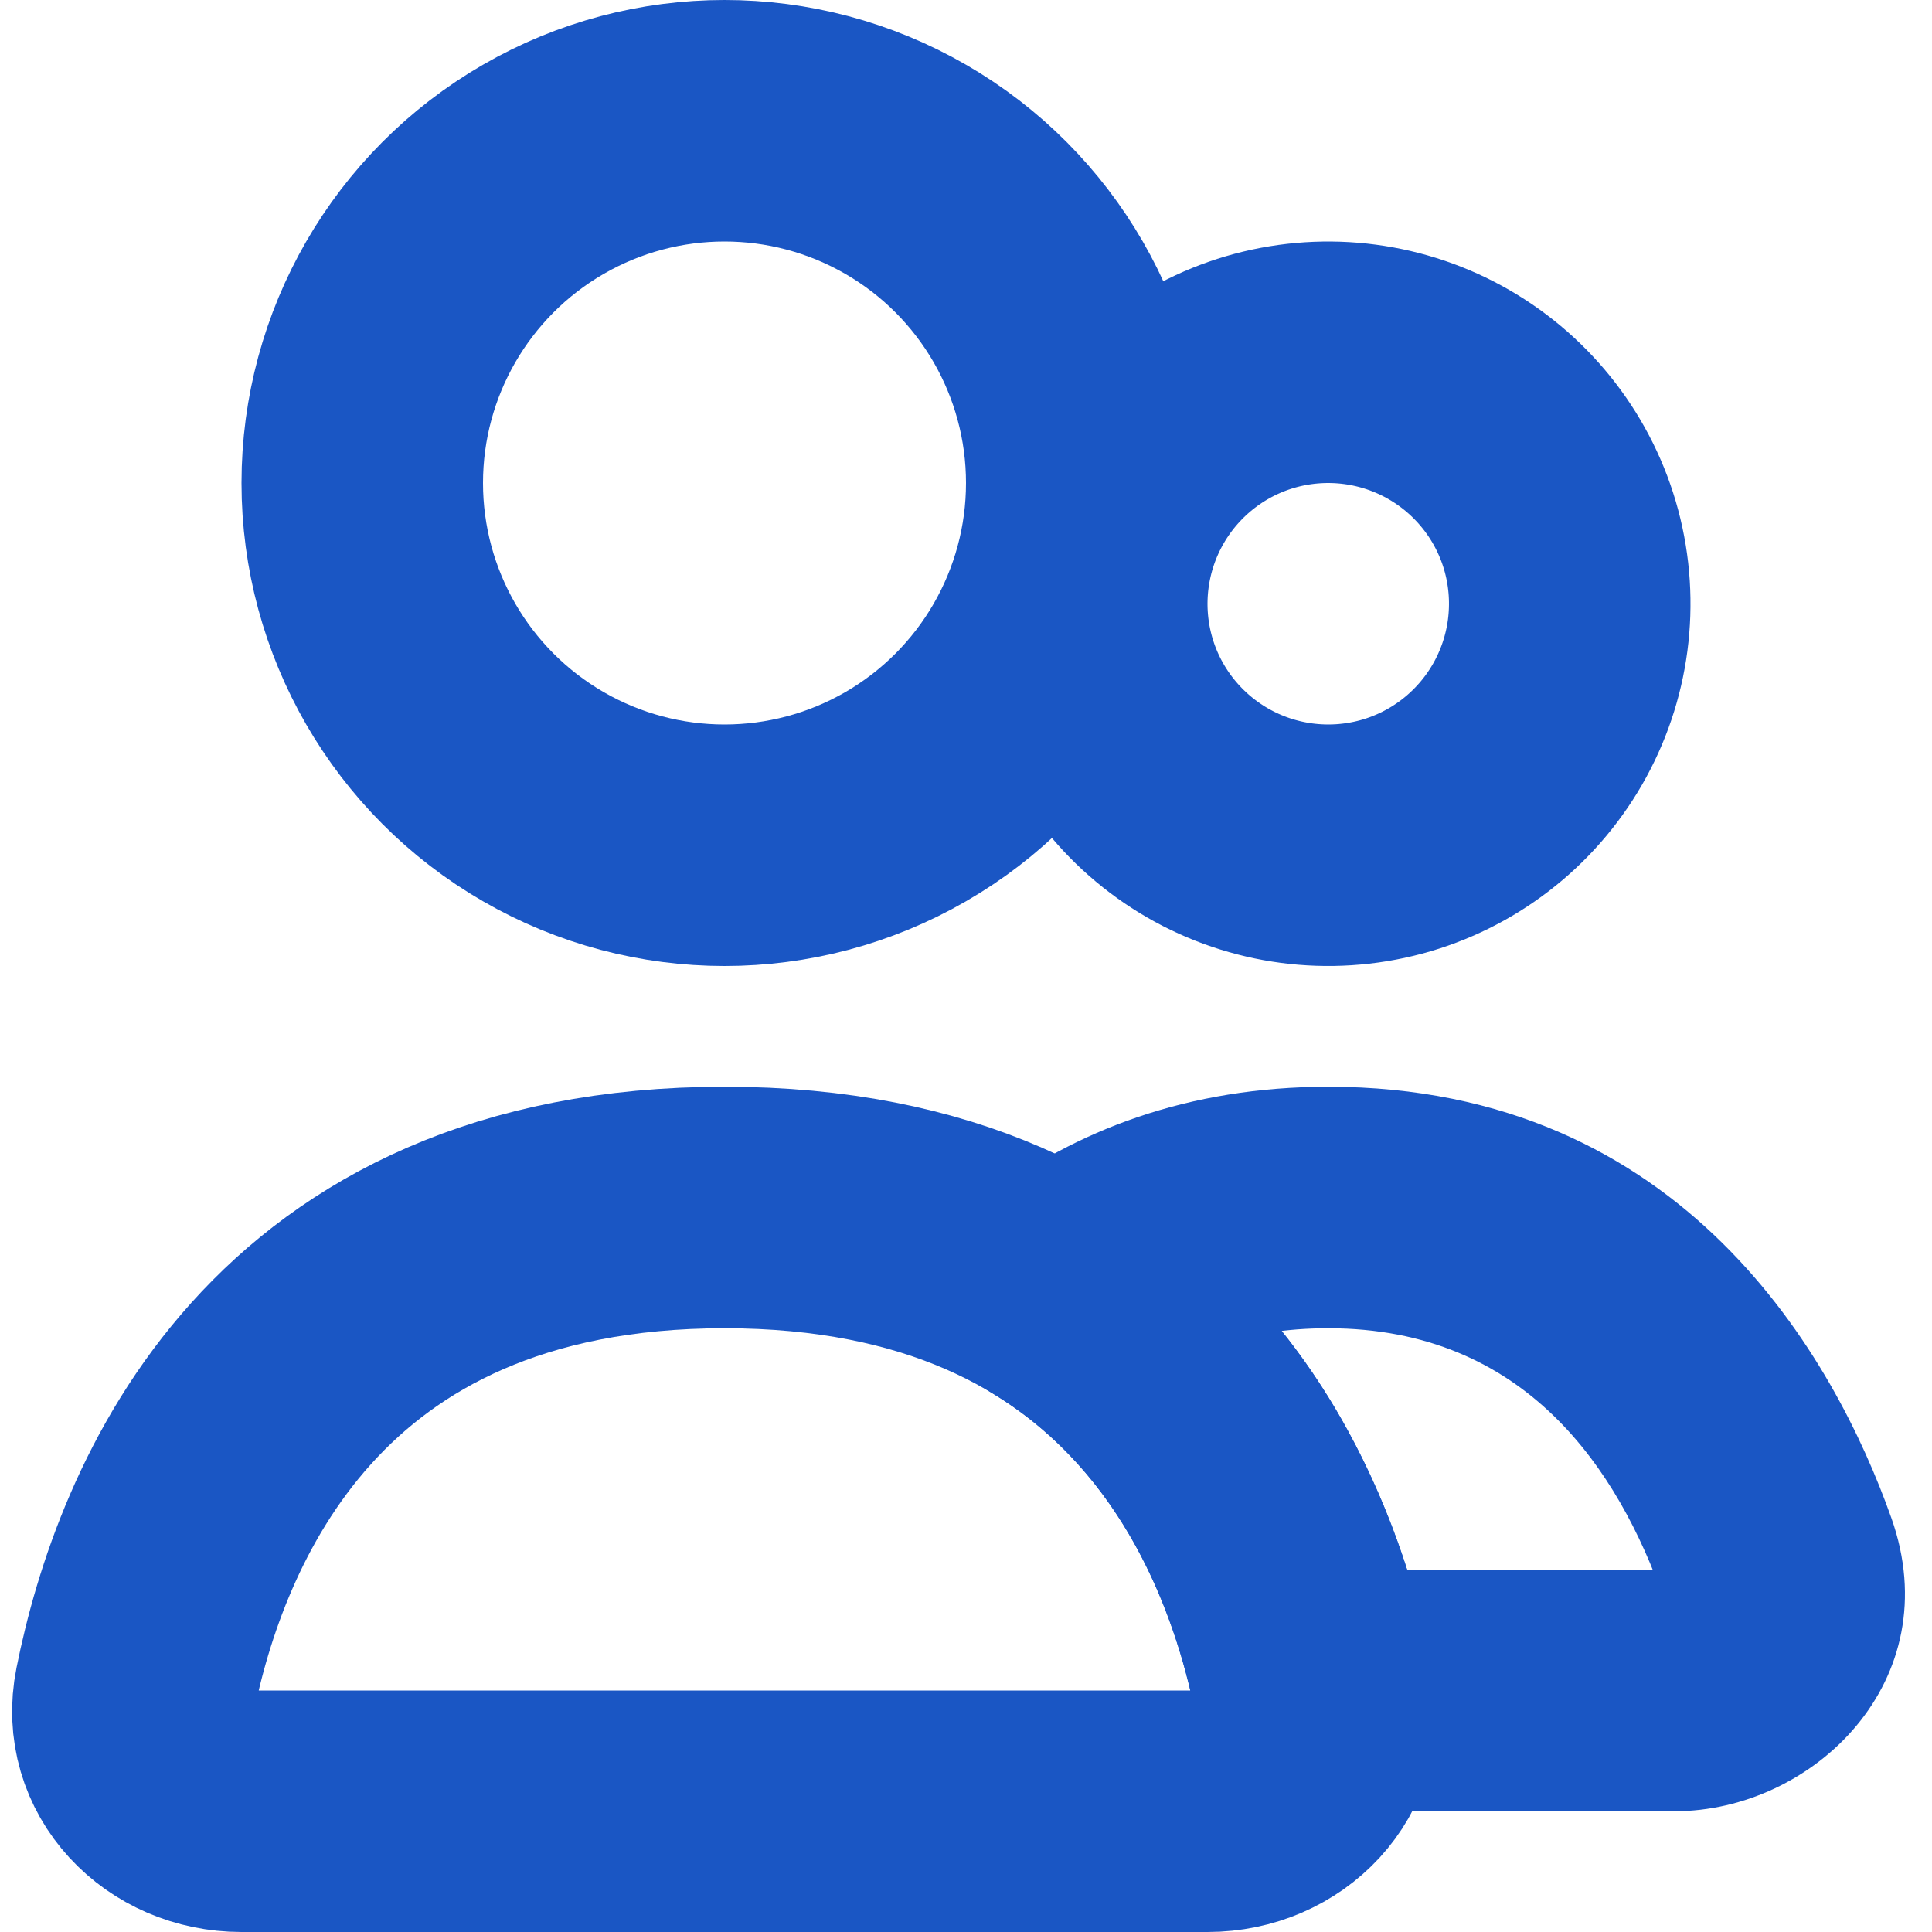 <svg width="16" height="16" viewBox="0 0 16 16" fill="none" xmlns="http://www.w3.org/2000/svg">
<g id="Group 8726">
<circle id="Ellipse 46" cx="6" cy="4" r="3" stroke="#1A56C4" stroke-width="2" stroke-linecap="round"/>
<path id="Ellipse 47" d="M9.268 4C9.533 3.541 9.97 3.205 10.482 3.068C10.995 2.931 11.541 3.003 12 3.268C12.459 3.533 12.795 3.97 12.932 4.482C13.069 4.995 12.997 5.541 12.732 6C12.467 6.459 12.03 6.795 11.518 6.932C11.005 7.069 10.459 6.997 10 6.732C9.541 6.467 9.205 6.03 9.068 5.518C8.931 5.005 9.003 4.459 9.268 4L9.268 4Z" stroke="#1A56C4" stroke-width="2"/>
<path id="Subtract" d="M10.882 14L9.902 14.197L10.063 15H10.882V14ZM14.721 12.904L15.663 12.57L14.721 12.904ZM8.781 10.71L8.176 9.914L7.02 10.793L8.253 11.56L8.781 10.71ZM13.868 13H10.882V15H13.868V13ZM13.778 13.238C13.771 13.219 13.765 13.181 13.773 13.135C13.781 13.092 13.799 13.059 13.816 13.038C13.848 12.998 13.874 13 13.868 13V15C15.014 15 16.142 13.919 15.663 12.57L13.778 13.238ZM11 11C12.642 11 13.403 12.181 13.778 13.238L15.663 12.57C15.198 11.259 13.949 9 11 9V11ZM9.386 11.507C9.771 11.215 10.282 11 11 11V9C9.839 9 8.903 9.362 8.176 9.914L9.386 11.507ZM8.253 11.56C9.292 12.206 9.728 13.332 9.902 14.197L11.862 13.803C11.644 12.72 11.038 10.936 9.309 9.861L8.253 11.56Z" fill="#1A56C4"/>
<path id="Rectangle 4160" d="M6 10C9.572 10 10.592 12.551 10.883 14.009C10.992 14.55 10.552 15 10 15H2C1.448 15 1.008 14.55 1.117 14.009C1.408 12.551 2.428 10 6 10Z" stroke="#1A56C4" stroke-width="2" stroke-linecap="round"/>
</g>
</svg>
